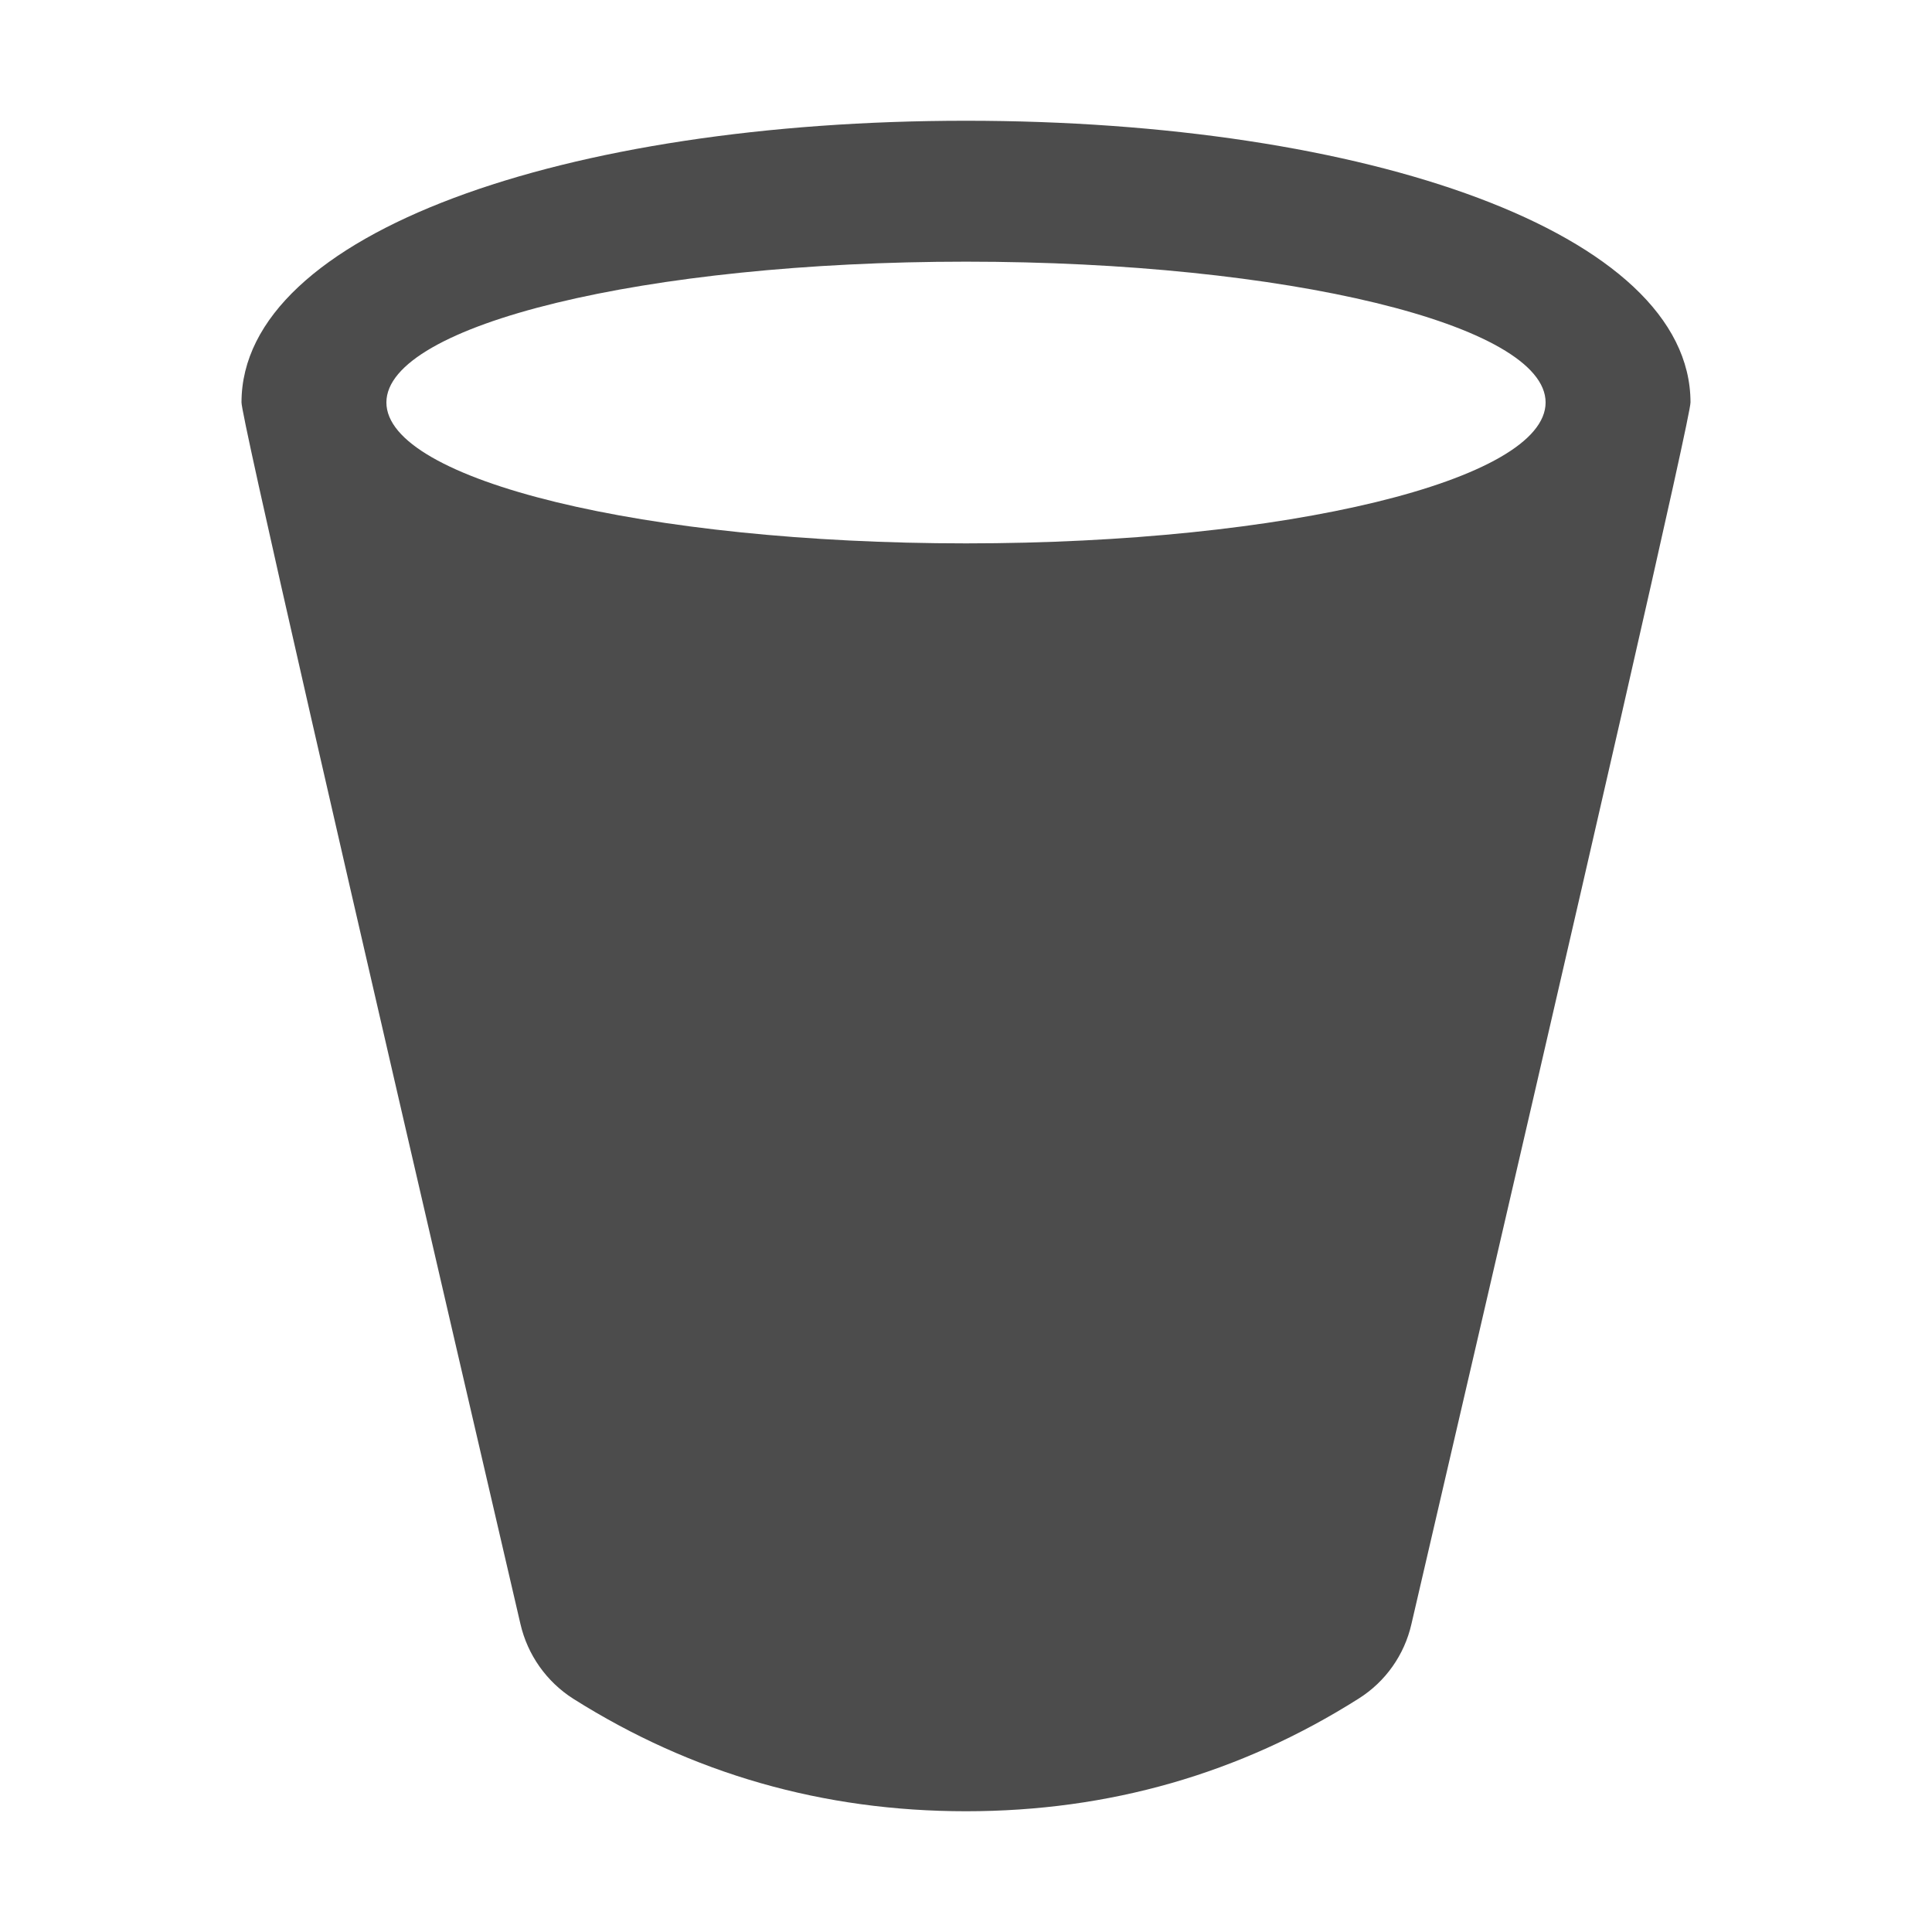 <?xml version="1.0" encoding="UTF-8"?>
<svg width="16px" height="16px" viewBox="0 0 16 16" version="1.1" xmlns="http://www.w3.org/2000/svg" xmlns:xlink="http://www.w3.org/1999/xlink">
    <title>ICON / action /delete</title>
    <g id="ICON-/-action-/delete" stroke="none" stroke-width="1" fill="none" fill-rule="evenodd" fill-opacity="0.7">
        <path d="M8,1 C11.314,1 14,1.928 14,3.333 C14,3.447 13.23,6.818 11.689,13.449 C11.631,13.705 11.474,13.927 11.252,14.067 C10.269,14.689 9.184,15 8,15 C6.816,15 5.731,14.689 4.747,14.068 C4.526,13.927 4.369,13.705 4.31,13.449 C2.77,6.82 2,3.448 2,3.333 C2,1.928 4.686,1 8,1 Z M8,2.167 C5.349,2.167 3.2,2.689 3.2,3.333 C3.2,3.978 5.349,4.5 8,4.5 C10.651,4.5 12.8,3.978 12.8,3.333 C12.8,2.689 10.651,2.167 8,2.167 Z" id="形状结合" fill="#000000"></path>
    </g>
</svg>